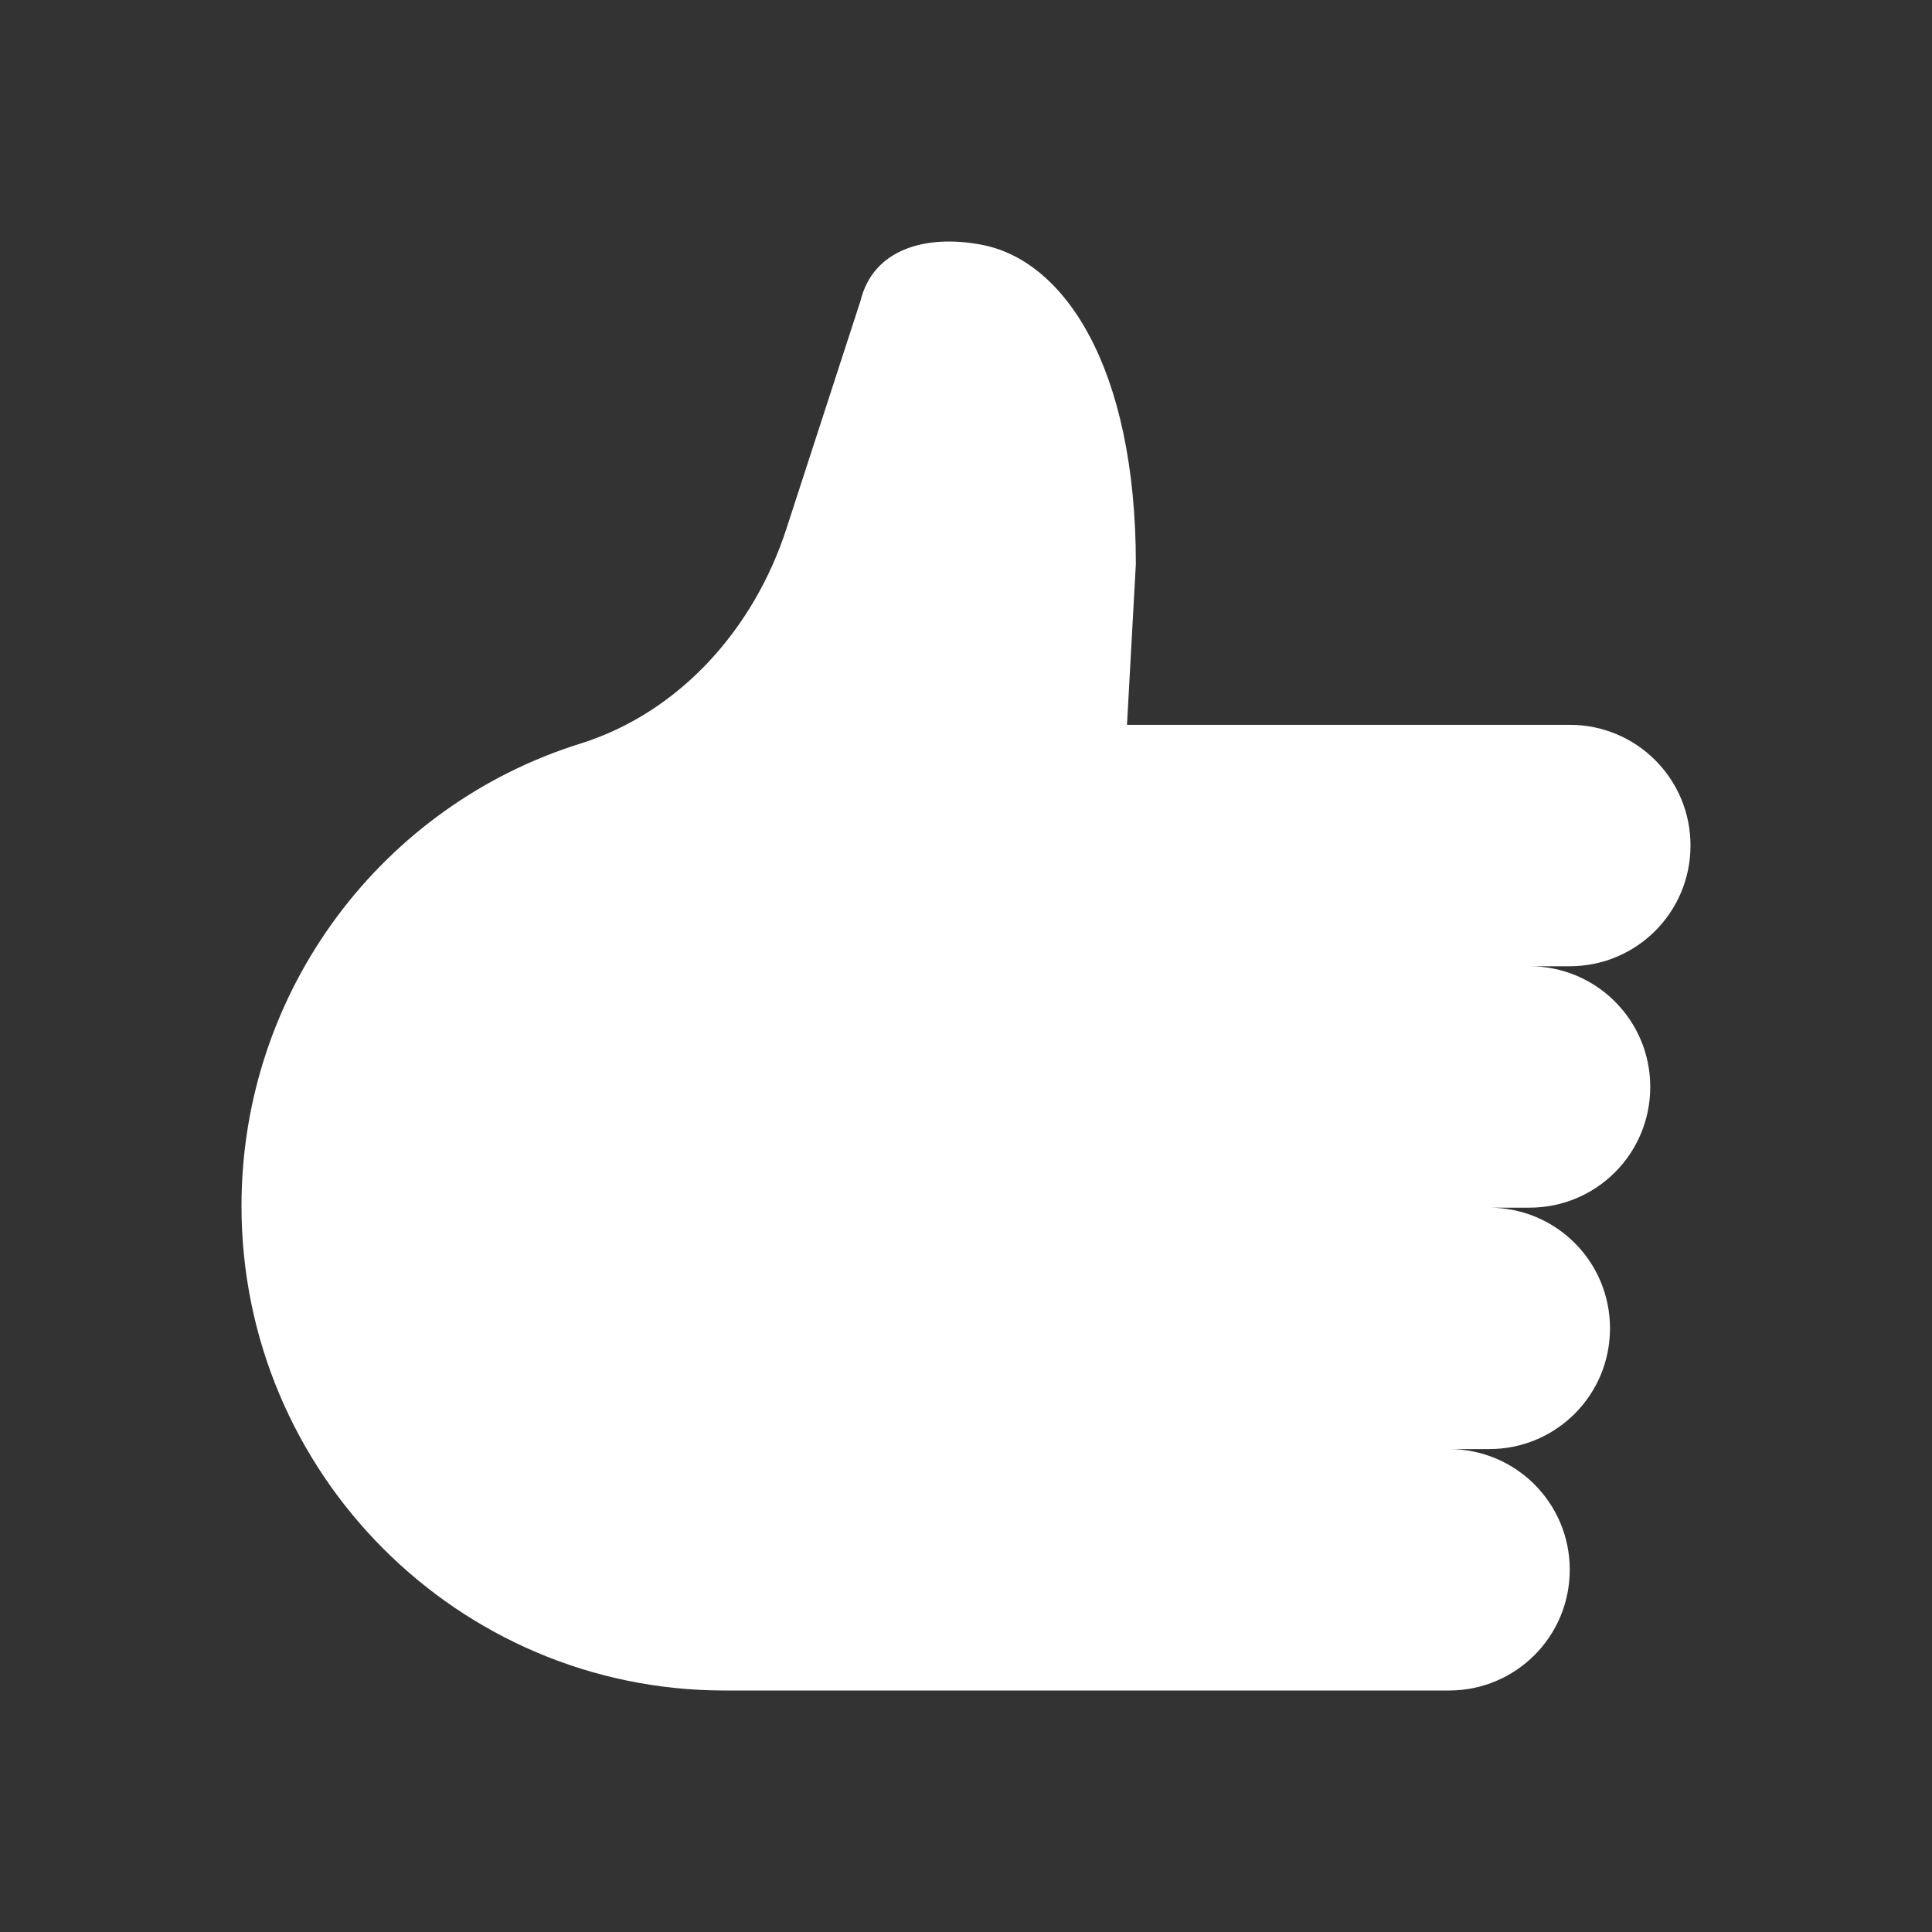 <svg width="72" height="72" viewBox="0 0 24 24" fill="none" xmlns="http://www.w3.org/2000/svg" data-reactroot="">
<rect x="0" y="0" width="24" height="24" fill="#333333" stroke="none"/>
<path fill="#ffffff" d="M18.5 15.002C19.33 15.002 20 15.672 20 16.501C20 17.331 19.33 18.001 18.5 18.001H16H18C18.83 18.001 19.5 18.671 19.5 19.5C19.5 20.33 18.83 21 18 21H17H9C5.69 21 3 18.301 3 14.982C3 12.283 4.77 9.993 7.22 9.234C8.45 8.844 9.37 7.804 9.77 6.565L10.69 3.735C10.85 3.086 11.51 2.916 12.17 3.036C13.22 3.216 14.11 4.565 14.11 7.004L14 9.004H19.5C20.33 9.004 21 9.674 21 10.503C21 11.333 20.33 12.003 19.5 12.003H17H19C19.83 12.003 20.5 12.673 20.5 13.502C20.5 14.332 19.83 15.002 19 15.002H16.5" undefined="1"></path>
</svg>
